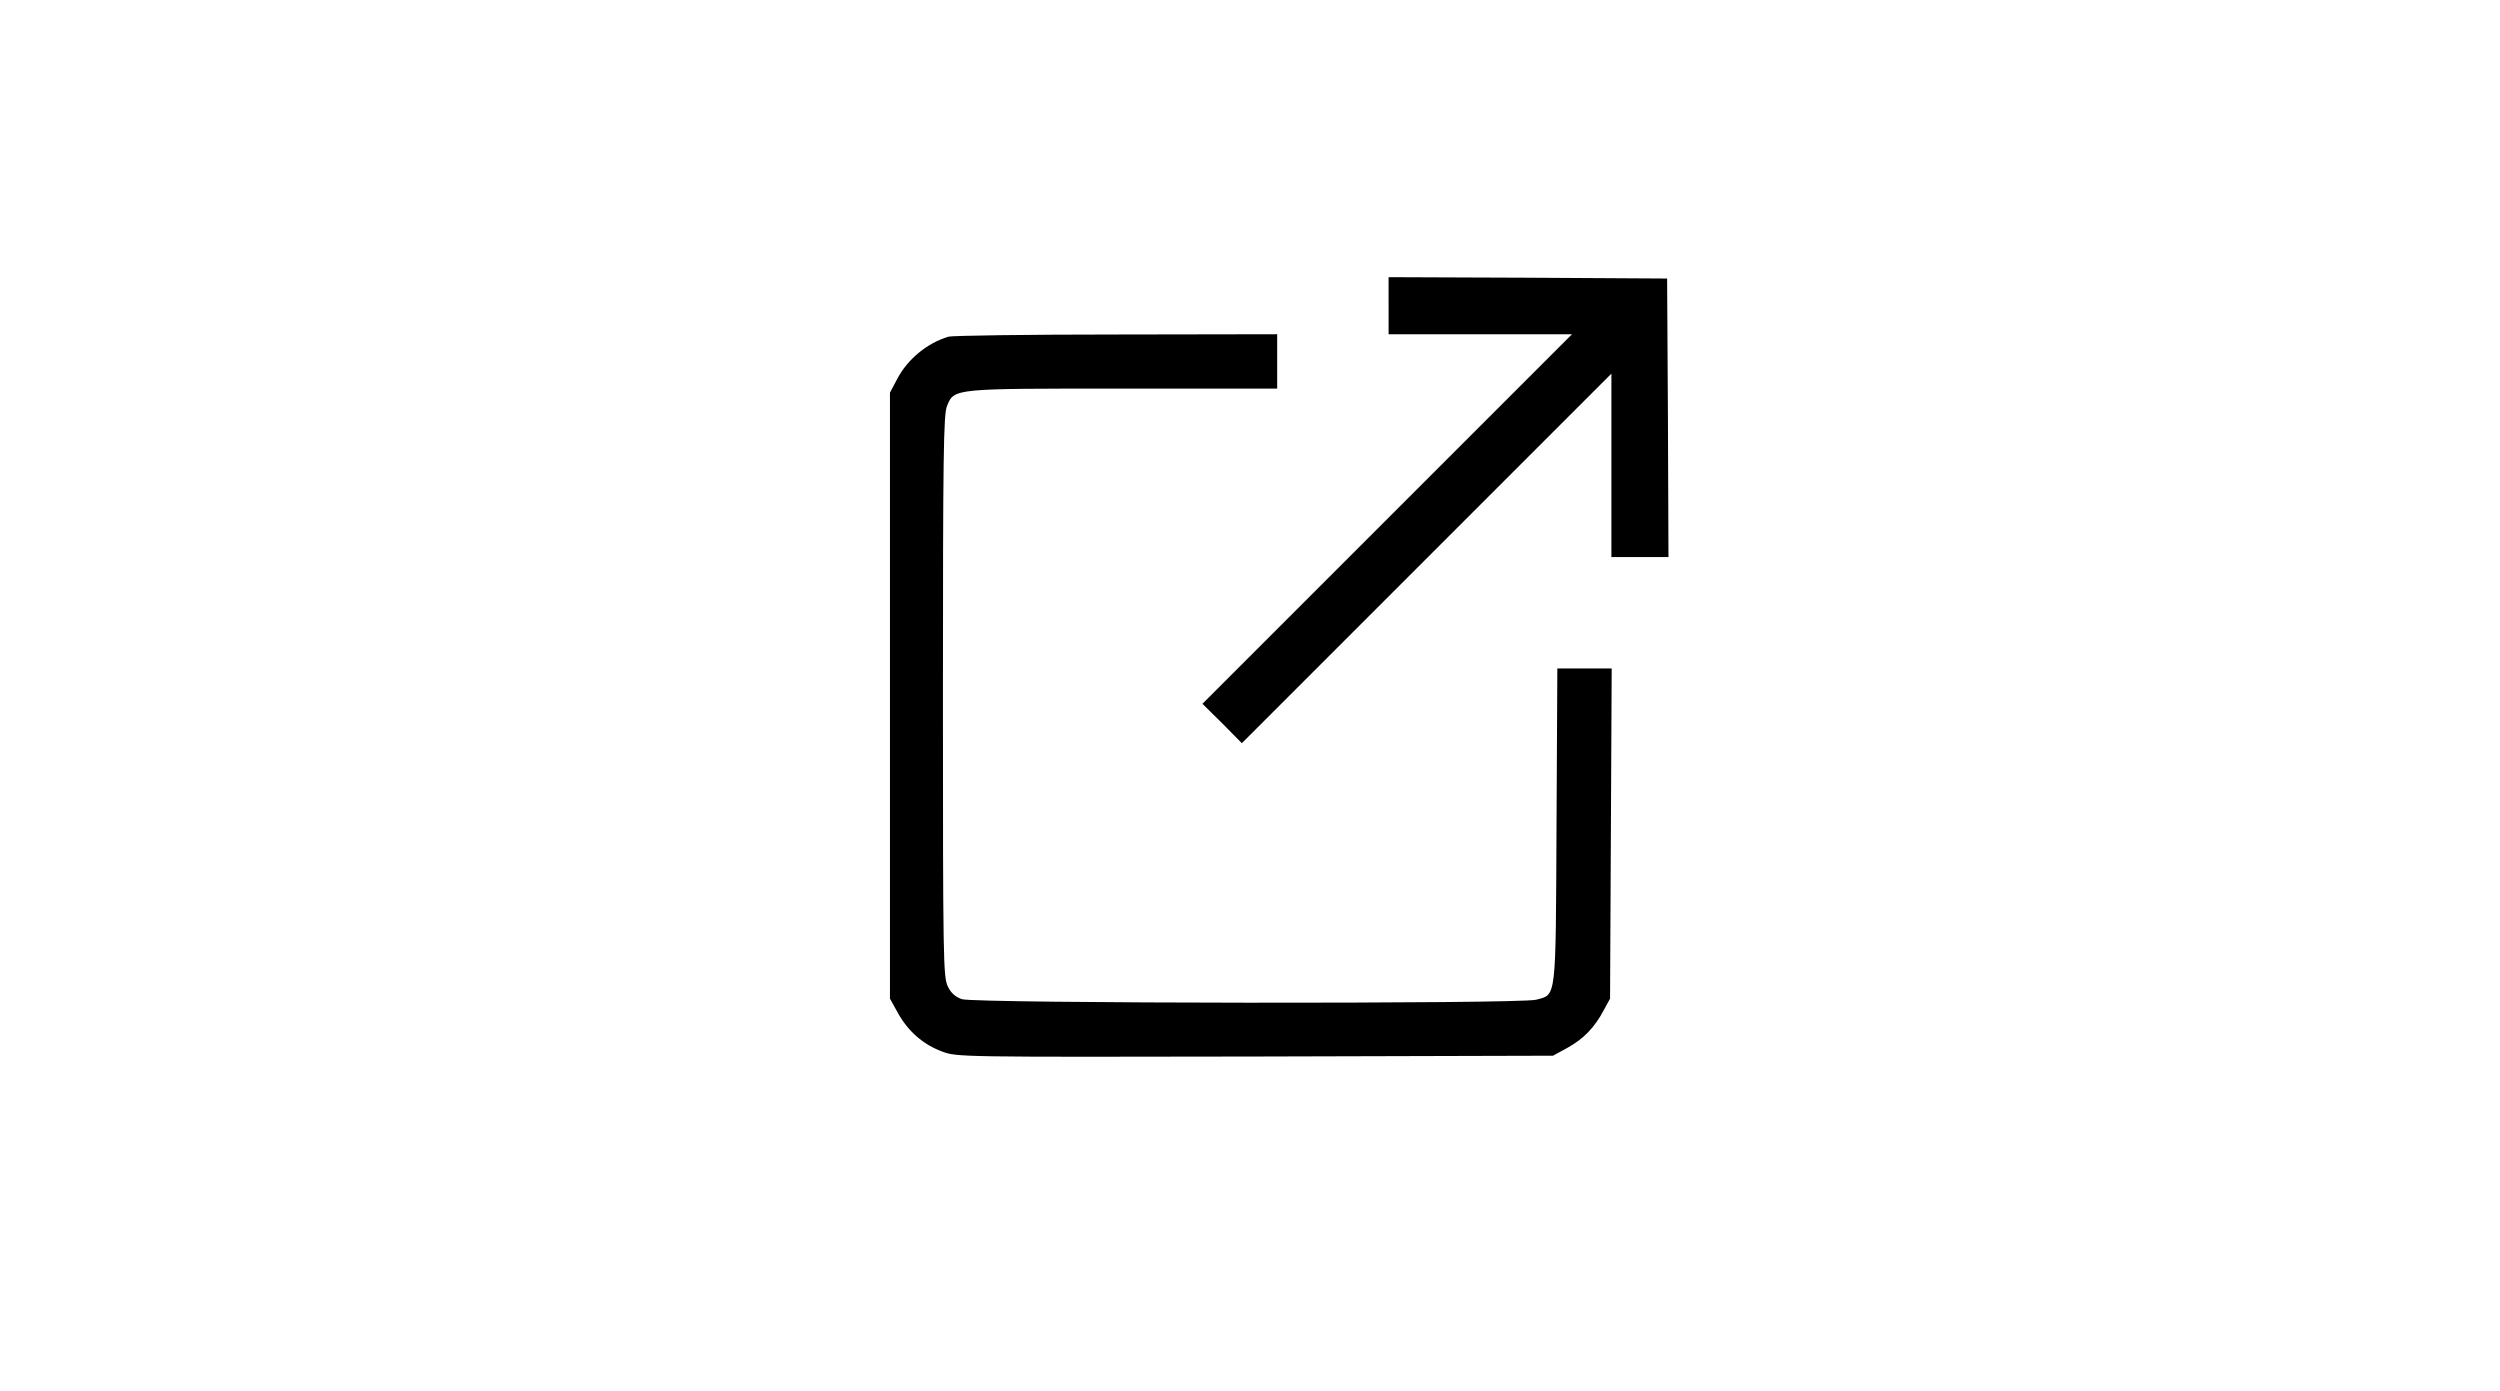 <?xml version="1.0" standalone="no"?>
<!DOCTYPE svg PUBLIC "-//W3C//DTD SVG 20010904//EN"
 "http://www.w3.org/TR/2001/REC-SVG-20010904/DTD/svg10.dtd">
<svg version="1.0" xmlns="http://www.w3.org/2000/svg"
 width="920pt" height="512pt" viewBox="0 0 920 512"
 preserveAspectRatio="xMidYMid meet">

<g transform="translate(0,512) scale(0.1,-0.1)"
fill="#000000" stroke="none">
<path d="M5110 3995 l0 -105 337 0 338 0 -680 -680 -680 -680 73 -72 72 -73
680 680 680 680 0 -338 0 -337 105 0 105 0 -2 513 -3 512 -512 3 -513 2 0
-105z"/>
<path d="M3490 3881 c-79 -24 -150 -83 -188 -155 l-27 -51 0 -1115 0 -1115 30
-54 c37 -66 92 -115 163 -141 53 -20 70 -20 1150 -18 l1097 3 53 29 c60 33
101 76 134 139 l23 42 3 608 3 607 -100 0 -100 0 -3 -578 c-3 -648 0 -621 -75
-641 -57 -16 -2066 -14 -2113 2 -24 8 -41 23 -52 47 -17 33 -18 105 -18 1068
0 884 2 1038 15 1068 27 65 19 64 650 64 l565 0 0 100 0 100 -592 -1 c-326 0
-604 -4 -618 -8z"/>
</g>
</svg>
